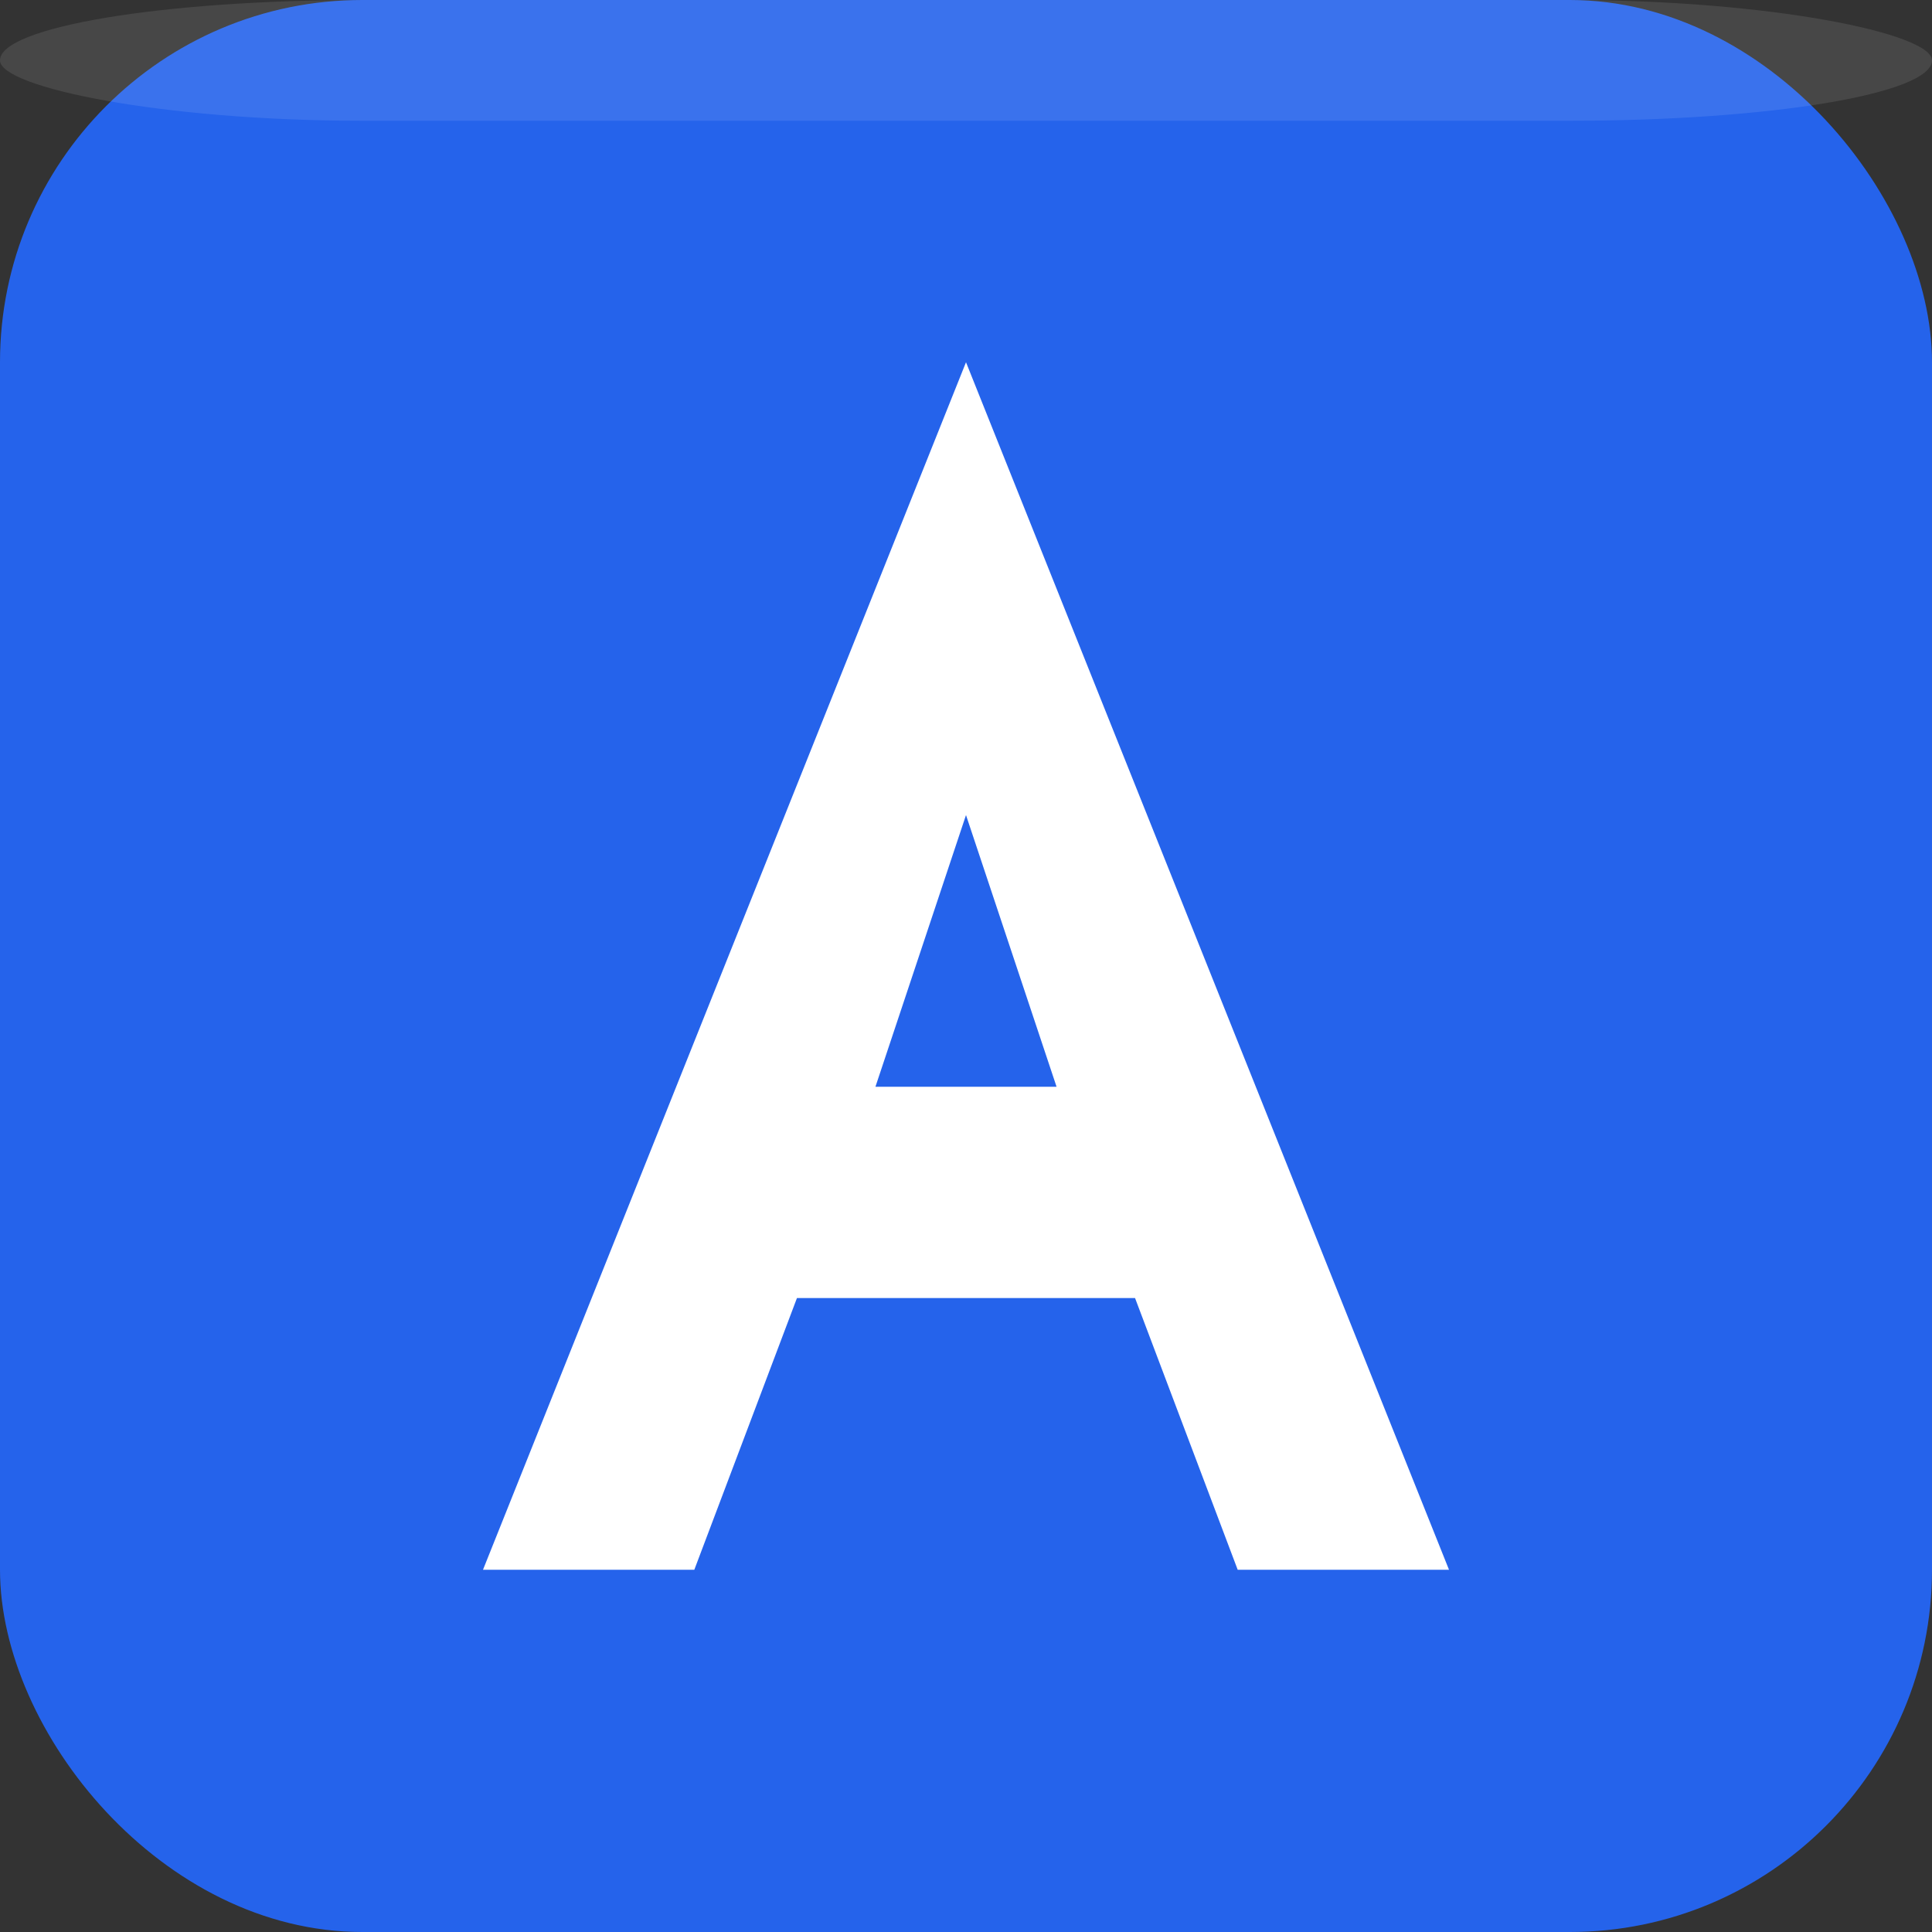 <svg xmlns="http://www.w3.org/2000/svg" viewBox="0 0 32 32" width="32" height="32">
  <rect x="0" y="0" width="32" height="32" fill="#333333" stroke="none"/>
  <!-- Blue background with rounded corners -->
  <rect width="32" height="32" rx="6" ry="6" fill="#2563eb"/>
  
  <!-- White 'A' letter -->
  <path d="M16 6 L24 26 L20.5 26 L18.8 21.5 L13.2 21.5 L11.5 26 L8 26 L16 6 Z M17.5 18 L16 13.5 L14.5 18 L17.5 18 Z" fill="white"/>
  
  <!-- Subtle highlight for depth -->
  <rect width="32" height="2" rx="6" ry="2" fill="rgba(255,255,255,0.1)"/>
</svg>